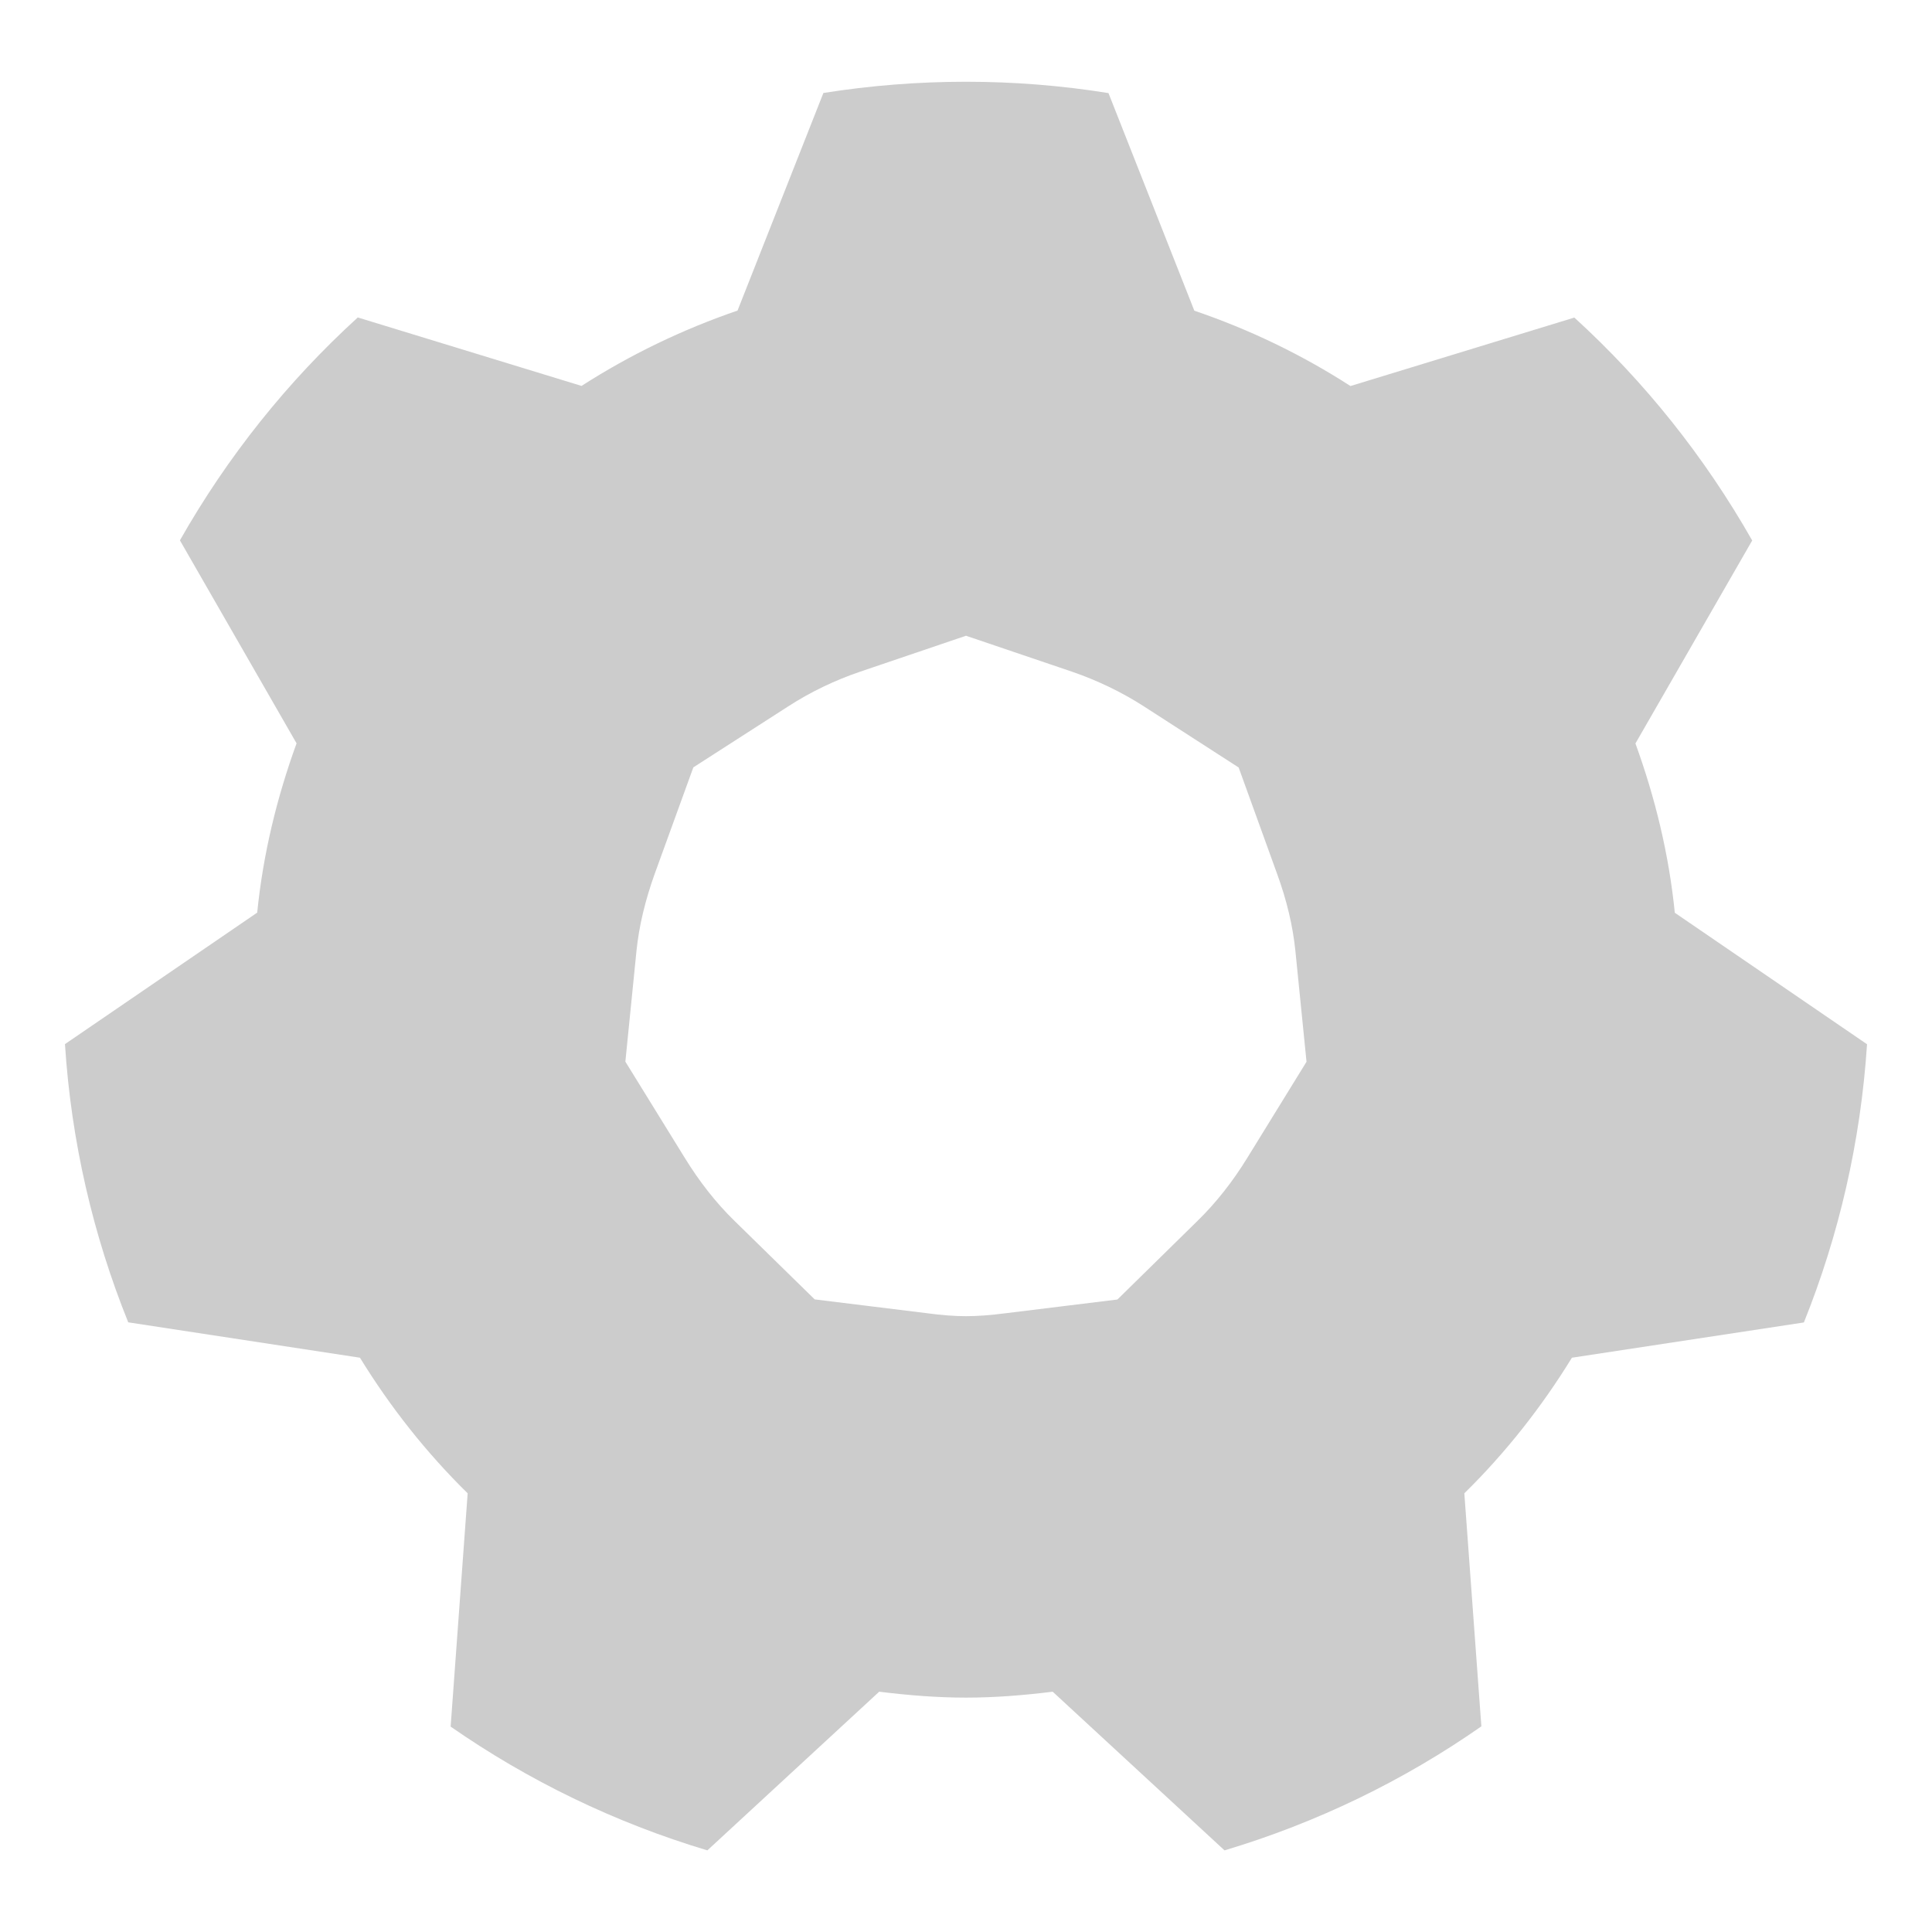 <?xml version="1.0" encoding="utf-8"?>
<!-- Generator: Adobe Illustrator 16.0.5, SVG Export Plug-In . SVG Version: 6.00 Build 0)  -->
<!DOCTYPE svg PUBLIC "-//W3C//DTD SVG 1.1//EN" "http://www.w3.org/Graphics/SVG/1.1/DTD/svg11.dtd">
<svg version="1.1" id="Layer_1" xmlns="http://www.w3.org/2000/svg" xmlns:xlink="http://www.w3.org/1999/xlink" x="0px" y="0px"
	 width="16px" height="16px" viewBox="0 0 16 16" enable-background="new 0 0 16 16" xml:space="preserve">
<path fill="#CCCCCC" d="M13.018,11.244c-0.252,0.41-0.549,0.787-0.891,1.123l0.141,1.93c-0.643,0.449-1.359,0.797-2.127,1.027
	L8.718,14.01C8.483,14.039,8.244,14.059,8,14.059c-0.244,0-0.483-0.02-0.719-0.049l-1.423,1.314
	c-0.768-0.23-1.483-0.578-2.126-1.025l0.141-1.932c-0.342-0.336-0.64-0.713-0.892-1.123l-1.919-0.293
	c-0.29-0.719-0.472-1.494-0.524-2.304L2.13,7.558C2.179,7.07,2.294,6.602,2.456,6.156L1.49,4.475
	c0.392-0.691,0.889-1.314,1.473-1.846l1.853,0.567c0.4-0.257,0.834-0.467,1.292-0.624l0.711-1.802C7.204,0.709,7.598,0.677,8,0.677
	c0.401,0,0.795,0.032,1.18,0.094l0.711,1.802c0.459,0.156,0.893,0.366,1.293,0.624l1.854-0.567c0.584,0.532,1.08,1.155,1.473,1.846
	l-0.967,1.681c0.162,0.446,0.277,0.914,0.326,1.402l1.592,1.089c-0.053,0.81-0.234,1.585-0.523,2.304L13.018,11.244z M8.334,10.875
	l0.92-0.113l0.662-0.65c0.152-0.148,0.293-0.326,0.416-0.527l0.488-0.792l-0.092-0.917c-0.021-0.205-0.07-0.417-0.154-0.646
	l-0.316-0.874L9.475,5.851c-0.186-0.12-0.389-0.217-0.599-0.289L8,5.265L7.125,5.562C6.913,5.634,6.711,5.731,6.526,5.851
	L5.742,6.355L5.424,7.231C5.342,7.459,5.292,7.67,5.271,7.875L5.179,8.792l0.489,0.792c0.123,0.201,0.263,0.379,0.415,0.527
	l0.664,0.65l0.918,0.113C7.802,10.893,7.912,10.9,8,10.9C8.088,10.9,8.197,10.893,8.334,10.875z"/>
<g>
</g>
<g>
</g>
<g>
</g>
<g>
</g>
<g>
</g>
<g>
</g>
</svg>
